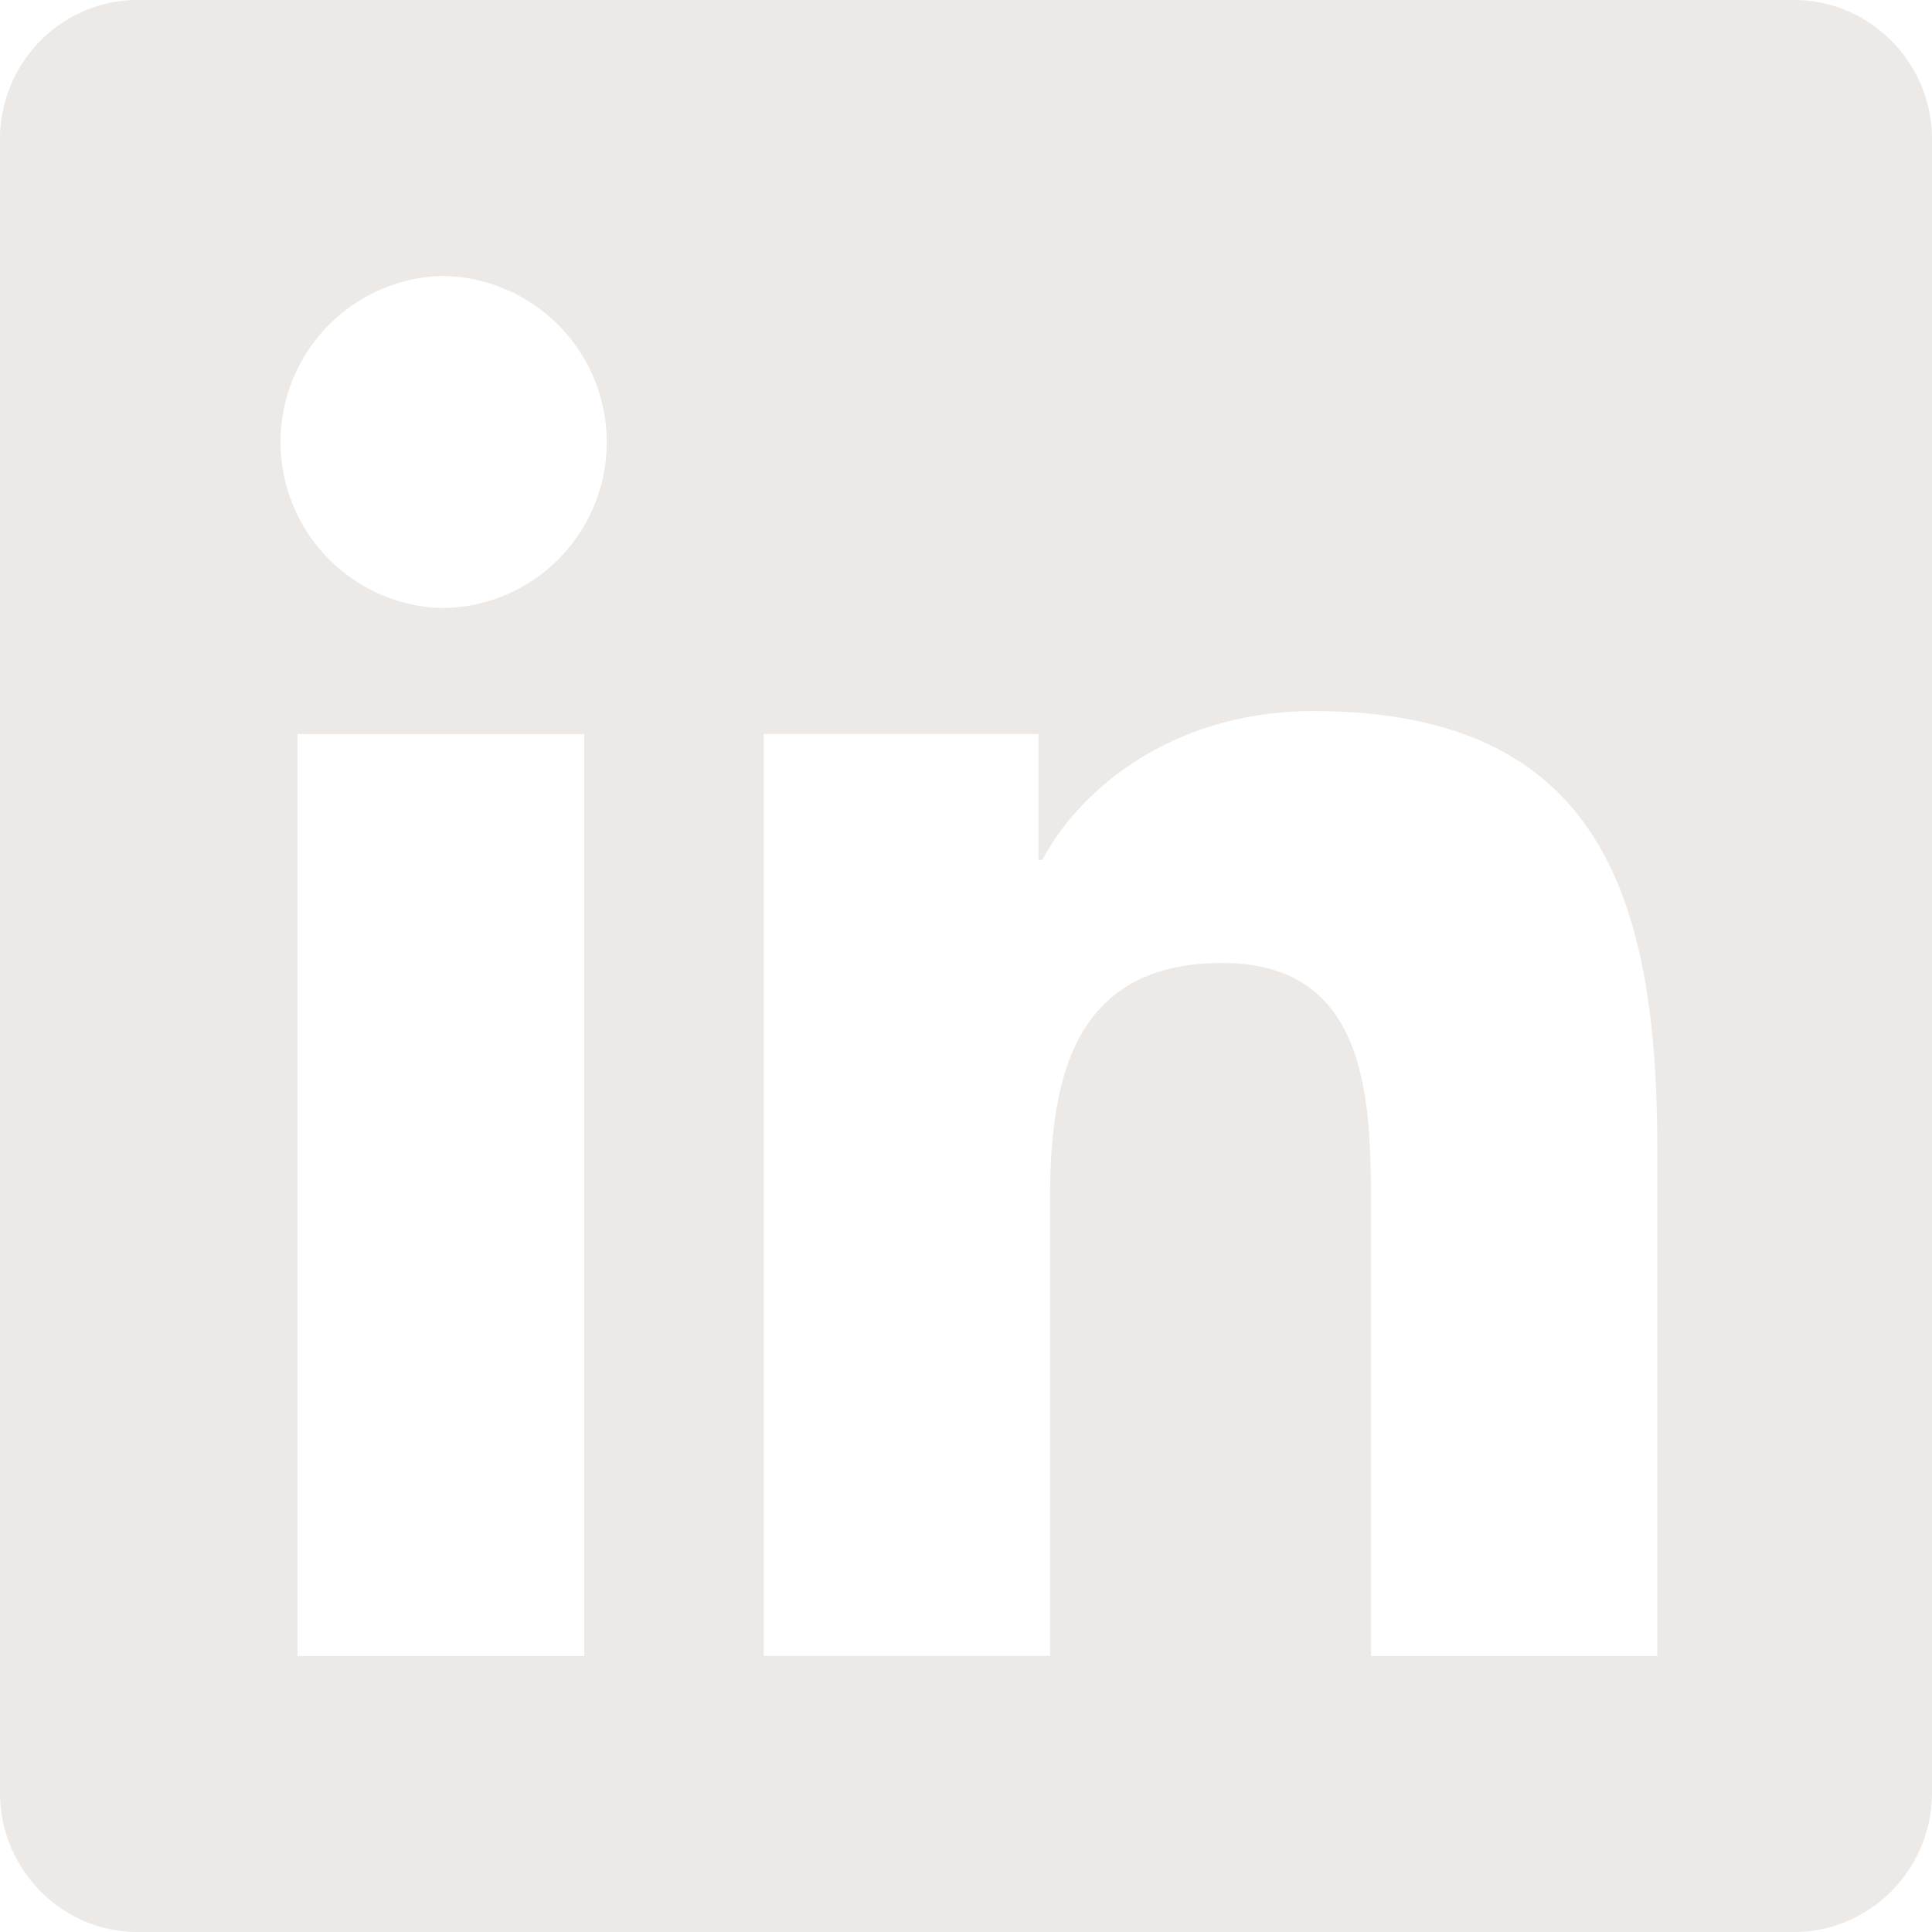 <svg width="18" height="18" fill="none" xmlns="http://www.w3.org/2000/svg"><path d="M16.714 0H1.282C.575 0 0 .583 0 1.298v15.404C0 17.417.575 18 1.282 18h15.432c.707 0 1.286-.583 1.286-1.298V1.298C18 .583 17.421 0 16.714 0zM5.44 15.429H2.772v-8.59h2.672v8.59H5.44zM4.106 5.665a1.548 1.548 0 010-3.094 1.55 1.55 0 011.547 1.547c0 .856-.691 1.547-1.547 1.547zm11.335 9.764h-2.668V11.25c0-.996-.02-2.278-1.386-2.278-1.39 0-1.604 1.085-1.604 2.206v4.25H7.116v-8.59h2.559v1.174h.036c.358-.675 1.23-1.387 2.527-1.387 2.7 0 3.203 1.78 3.203 4.095v4.709z" fill="#ECE9E6"/></svg>